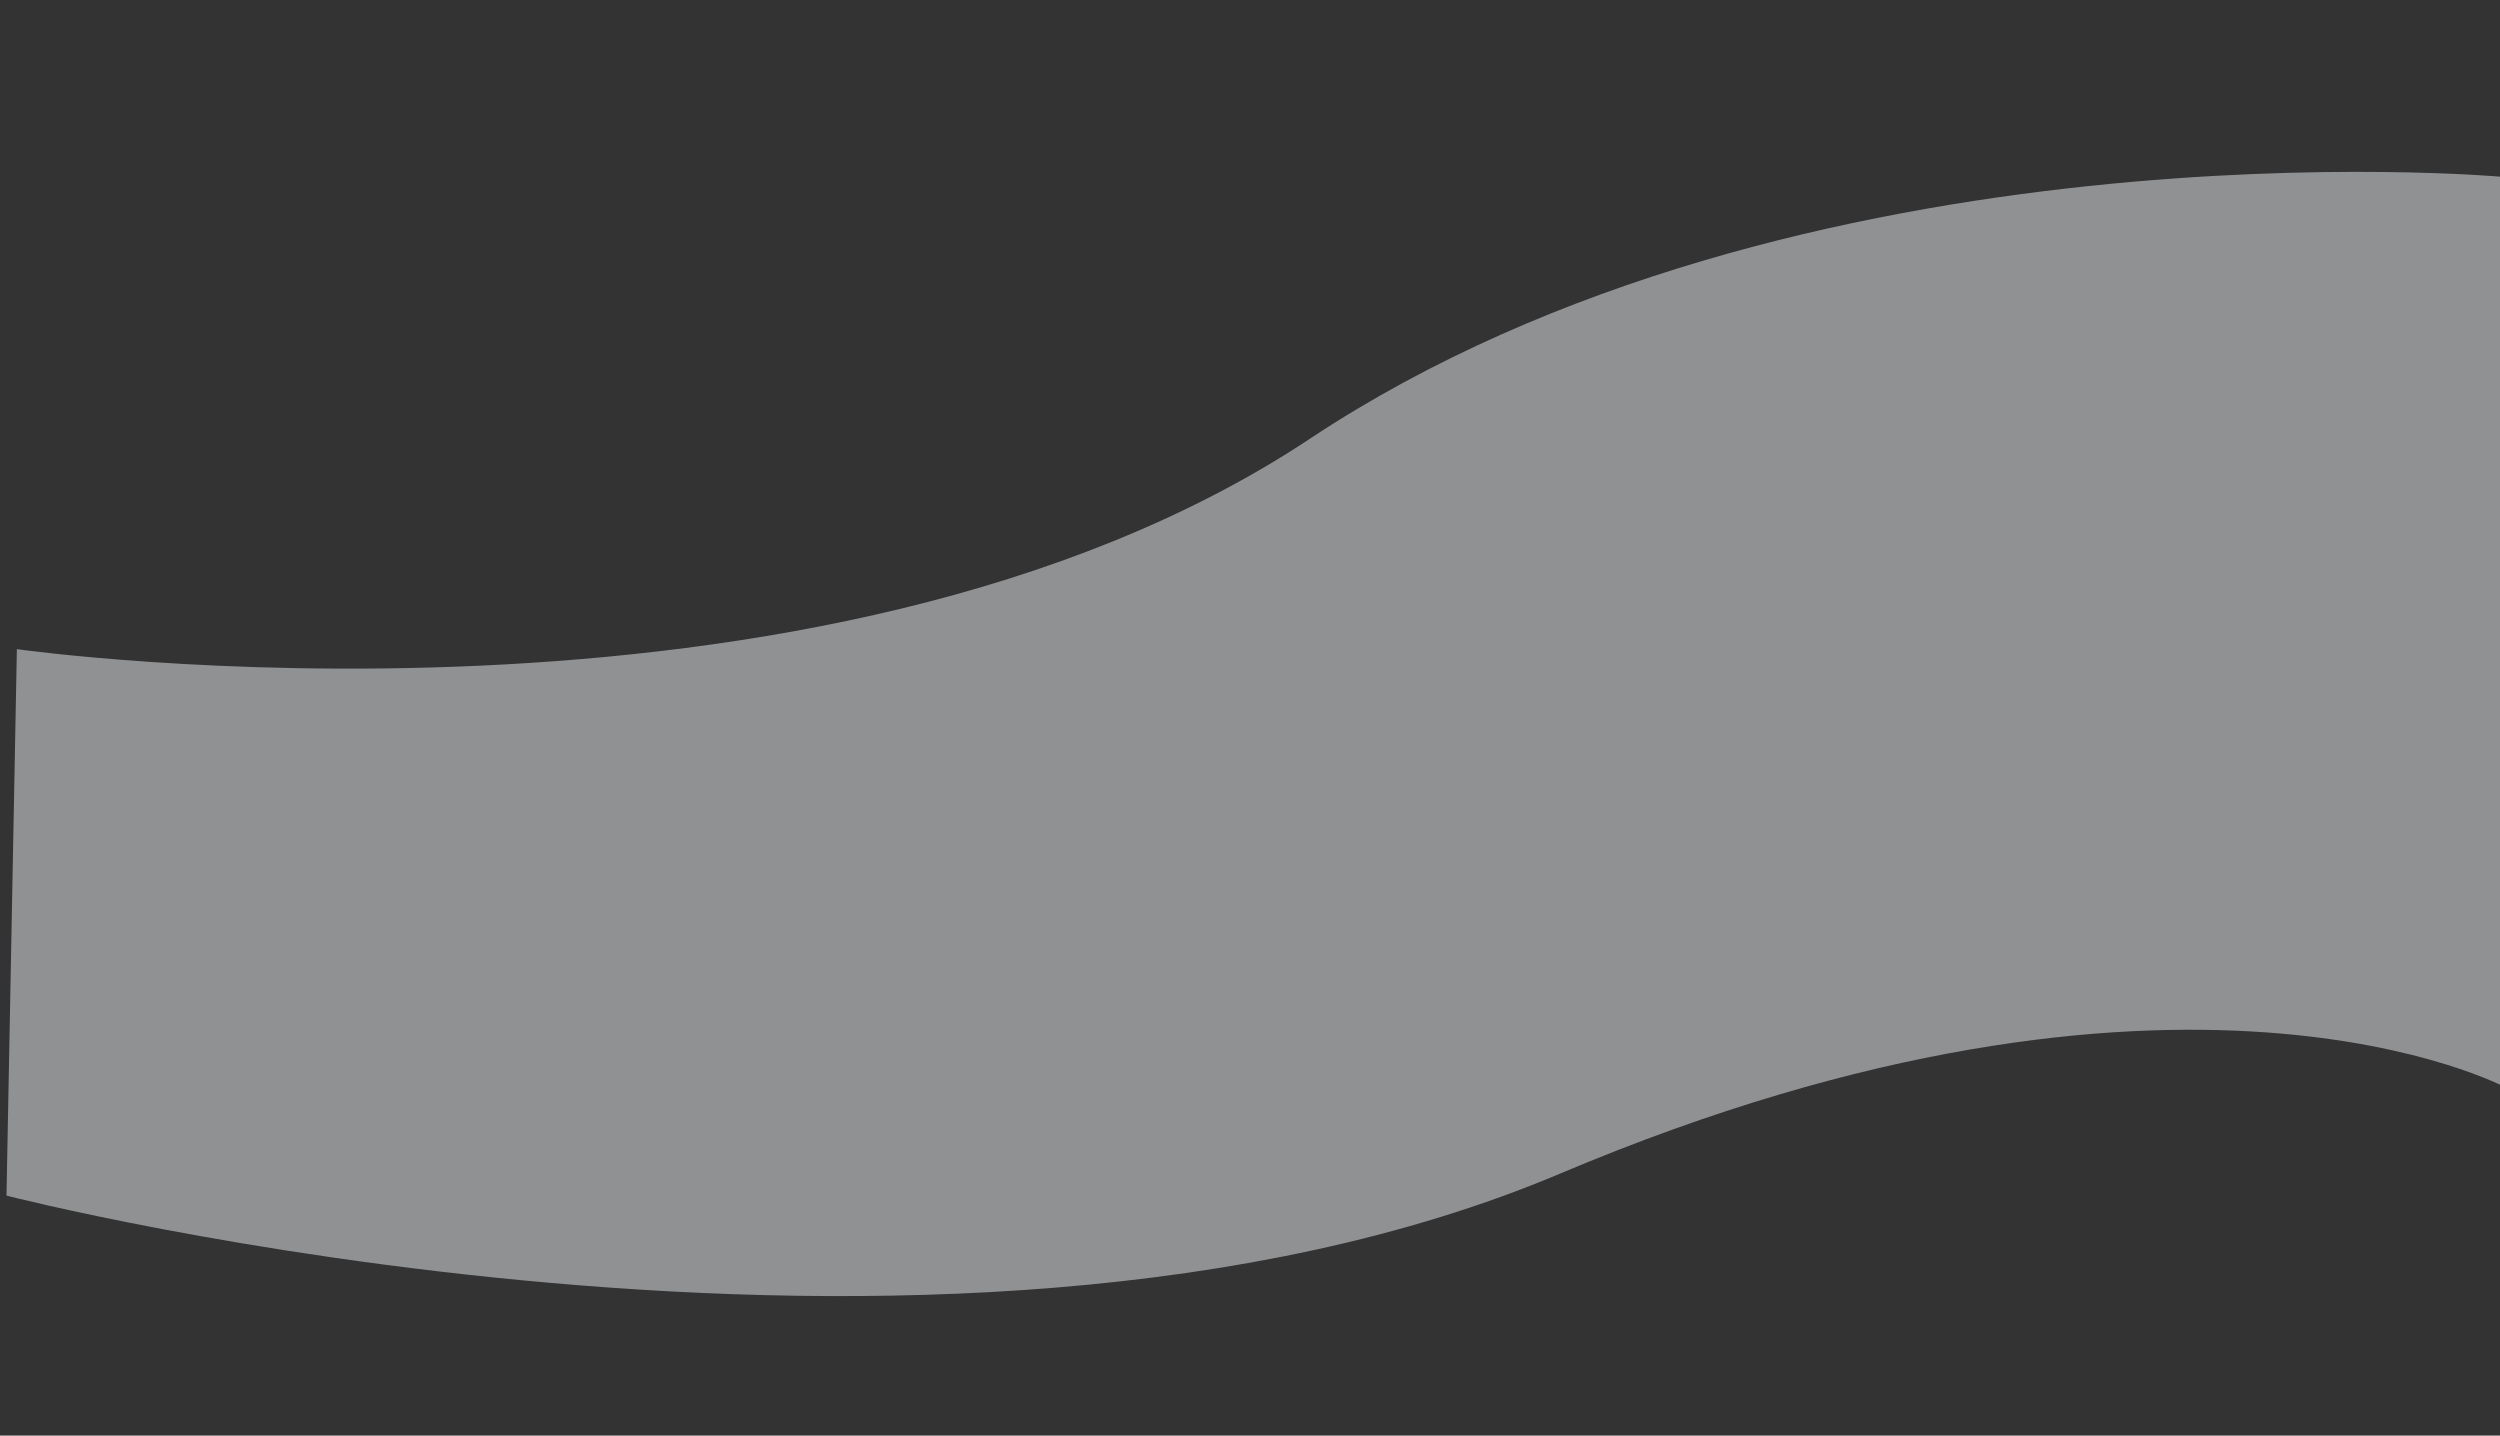 <svg xmlns="http://www.w3.org/2000/svg" width="1926" height="1106" viewBox="0 0 1926 1106"><rect x="0" y="0" width="1926" height="1106" fill="#333333" stroke="none"/><title>wave-2</title><g id="wave"><path d="M1926,136.1s-540-48-917,202-996,162-996,162l-8,421s719,185,1197-17,729-66,729-66Z" fill="#edf1f4" opacity="0.5"/></g></svg>